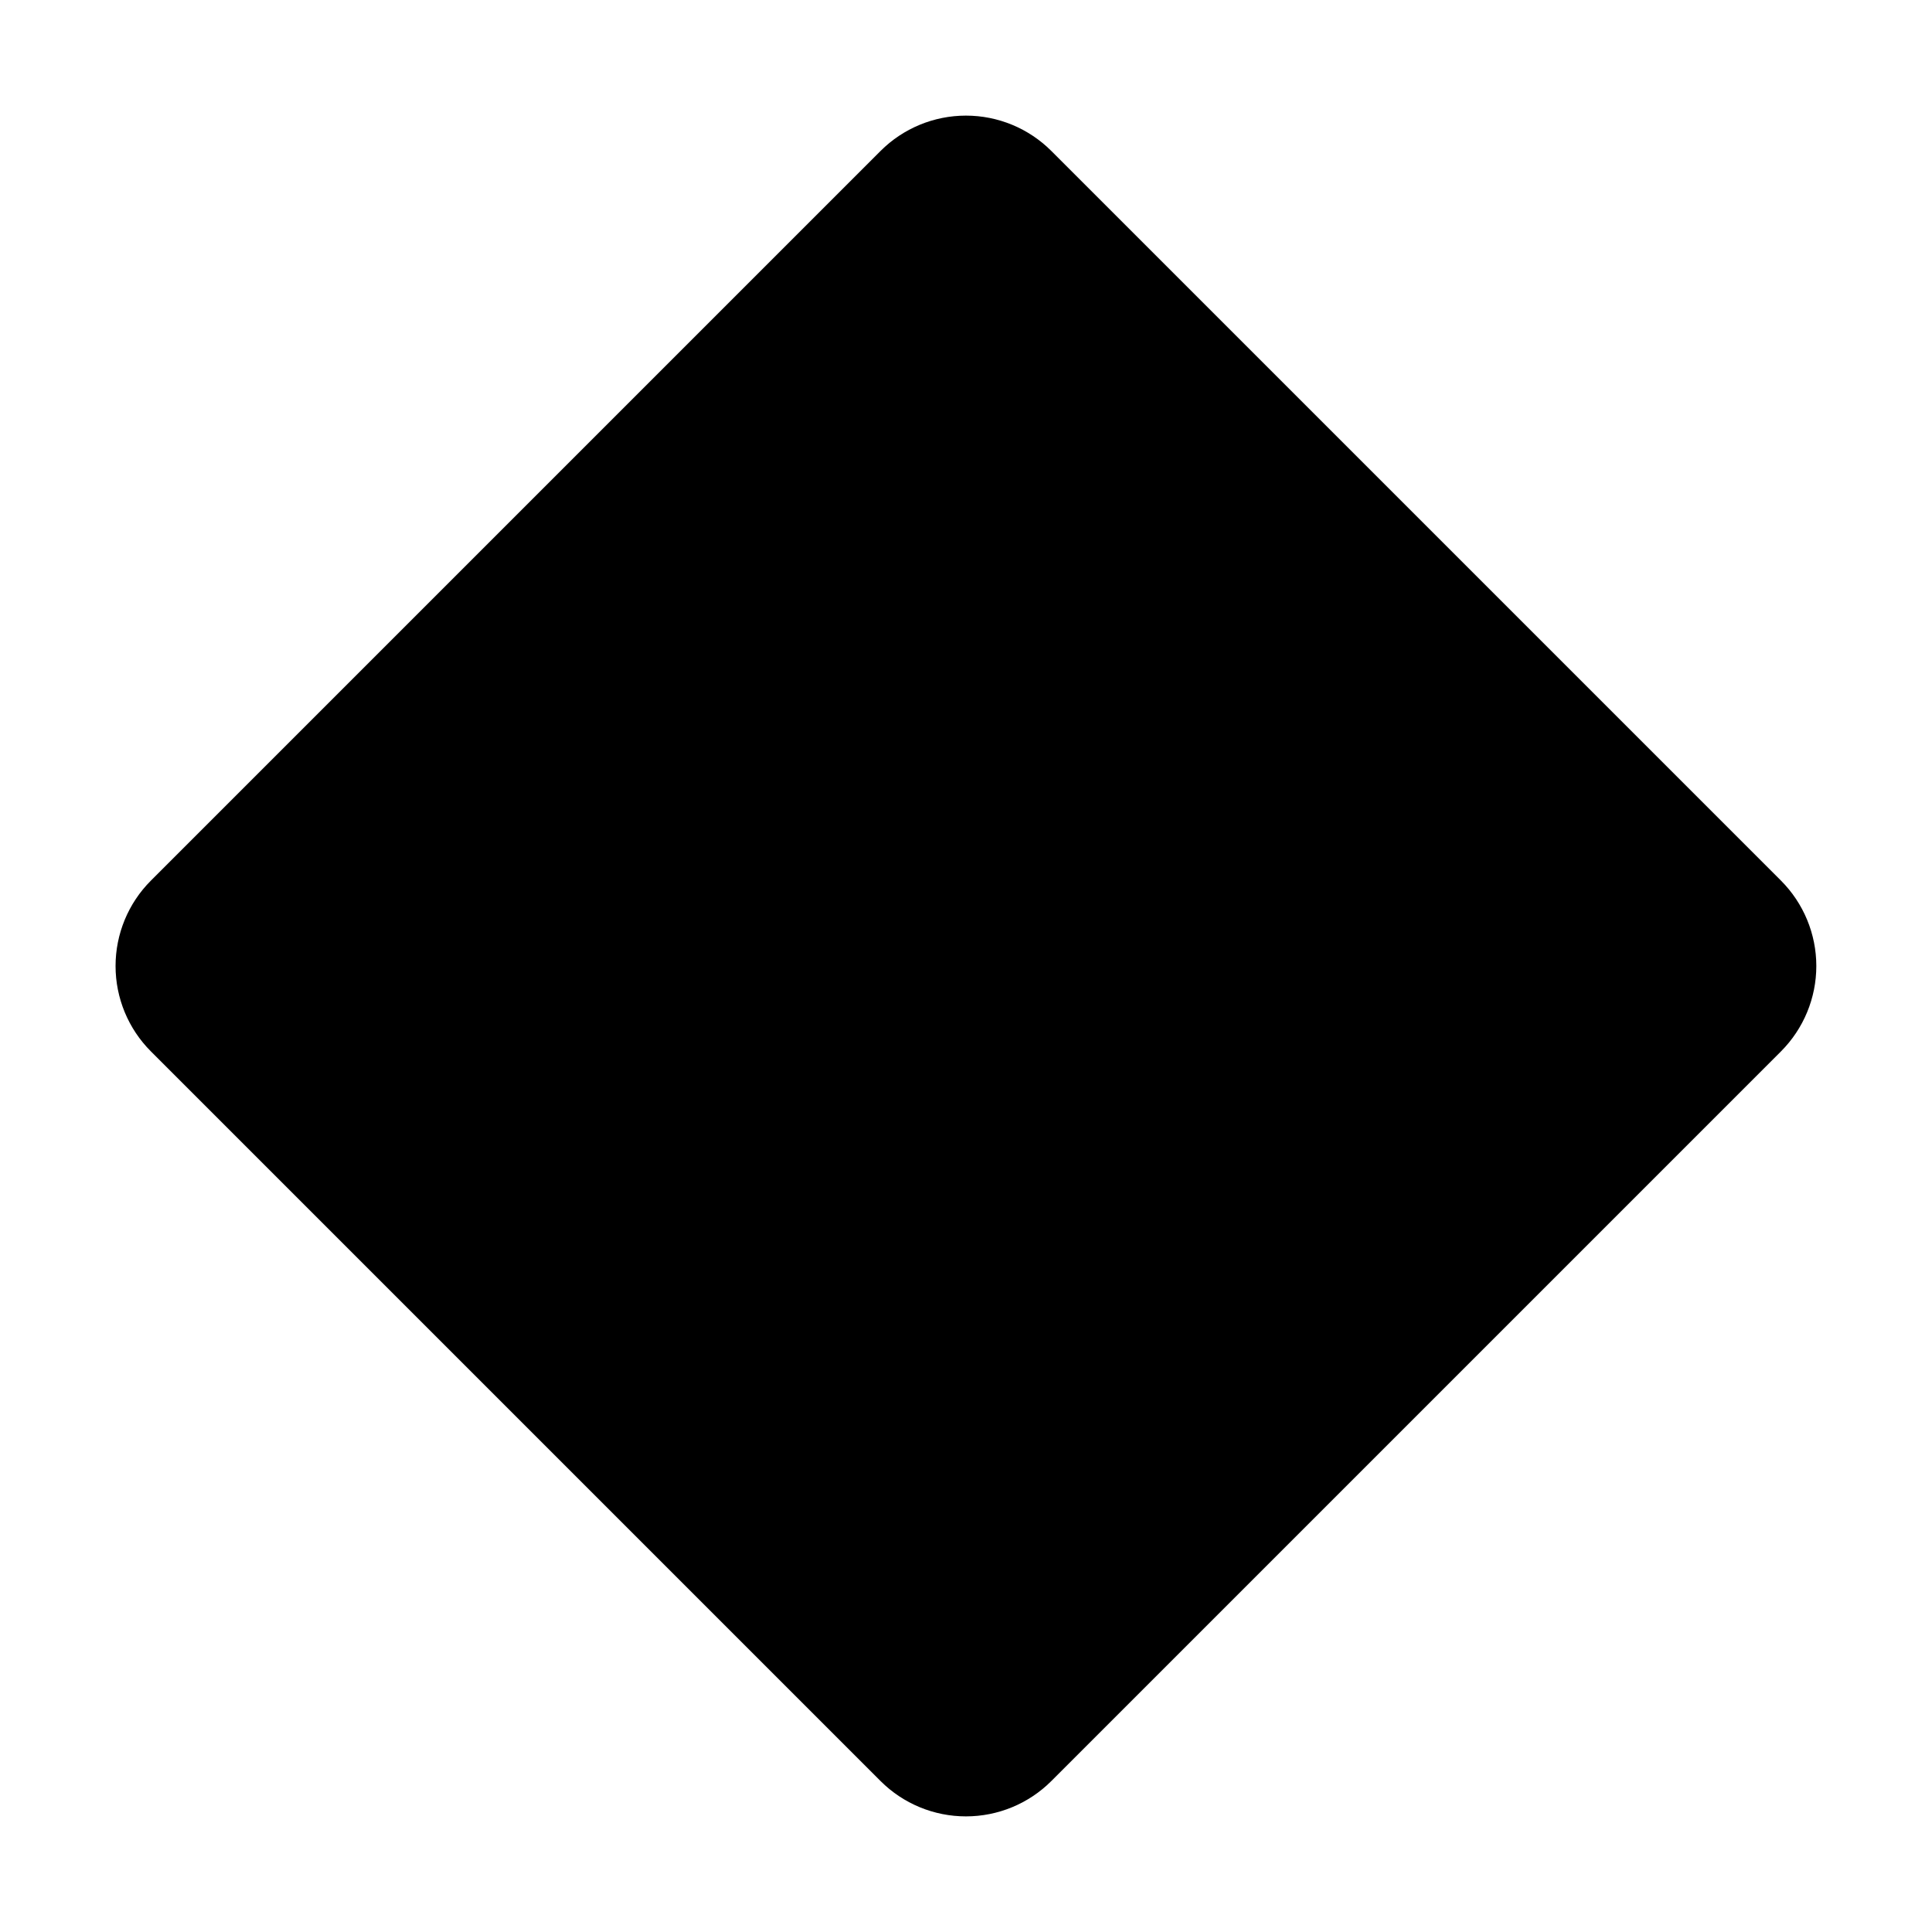 <svg   viewBox="0 0 32 32" fill="none" xmlns="http://www.w3.org/2000/svg">
<path d="M29.499 17.414L17.413 29.5C17.038 29.875 16.529 30.085 15.999 30.085C15.469 30.085 14.96 29.875 14.585 29.5L2.499 17.414C2.124 17.039 1.914 16.53 1.914 16C1.914 15.47 2.124 14.961 2.499 14.586L14.585 2.5C14.96 2.125 15.469 1.915 15.999 1.915C16.529 1.915 17.038 2.125 17.413 2.5L29.499 14.586C29.873 14.961 30.084 15.47 30.084 16C30.084 16.53 29.873 17.039 29.499 17.414V17.414Z" fill="black"/>
</svg>

